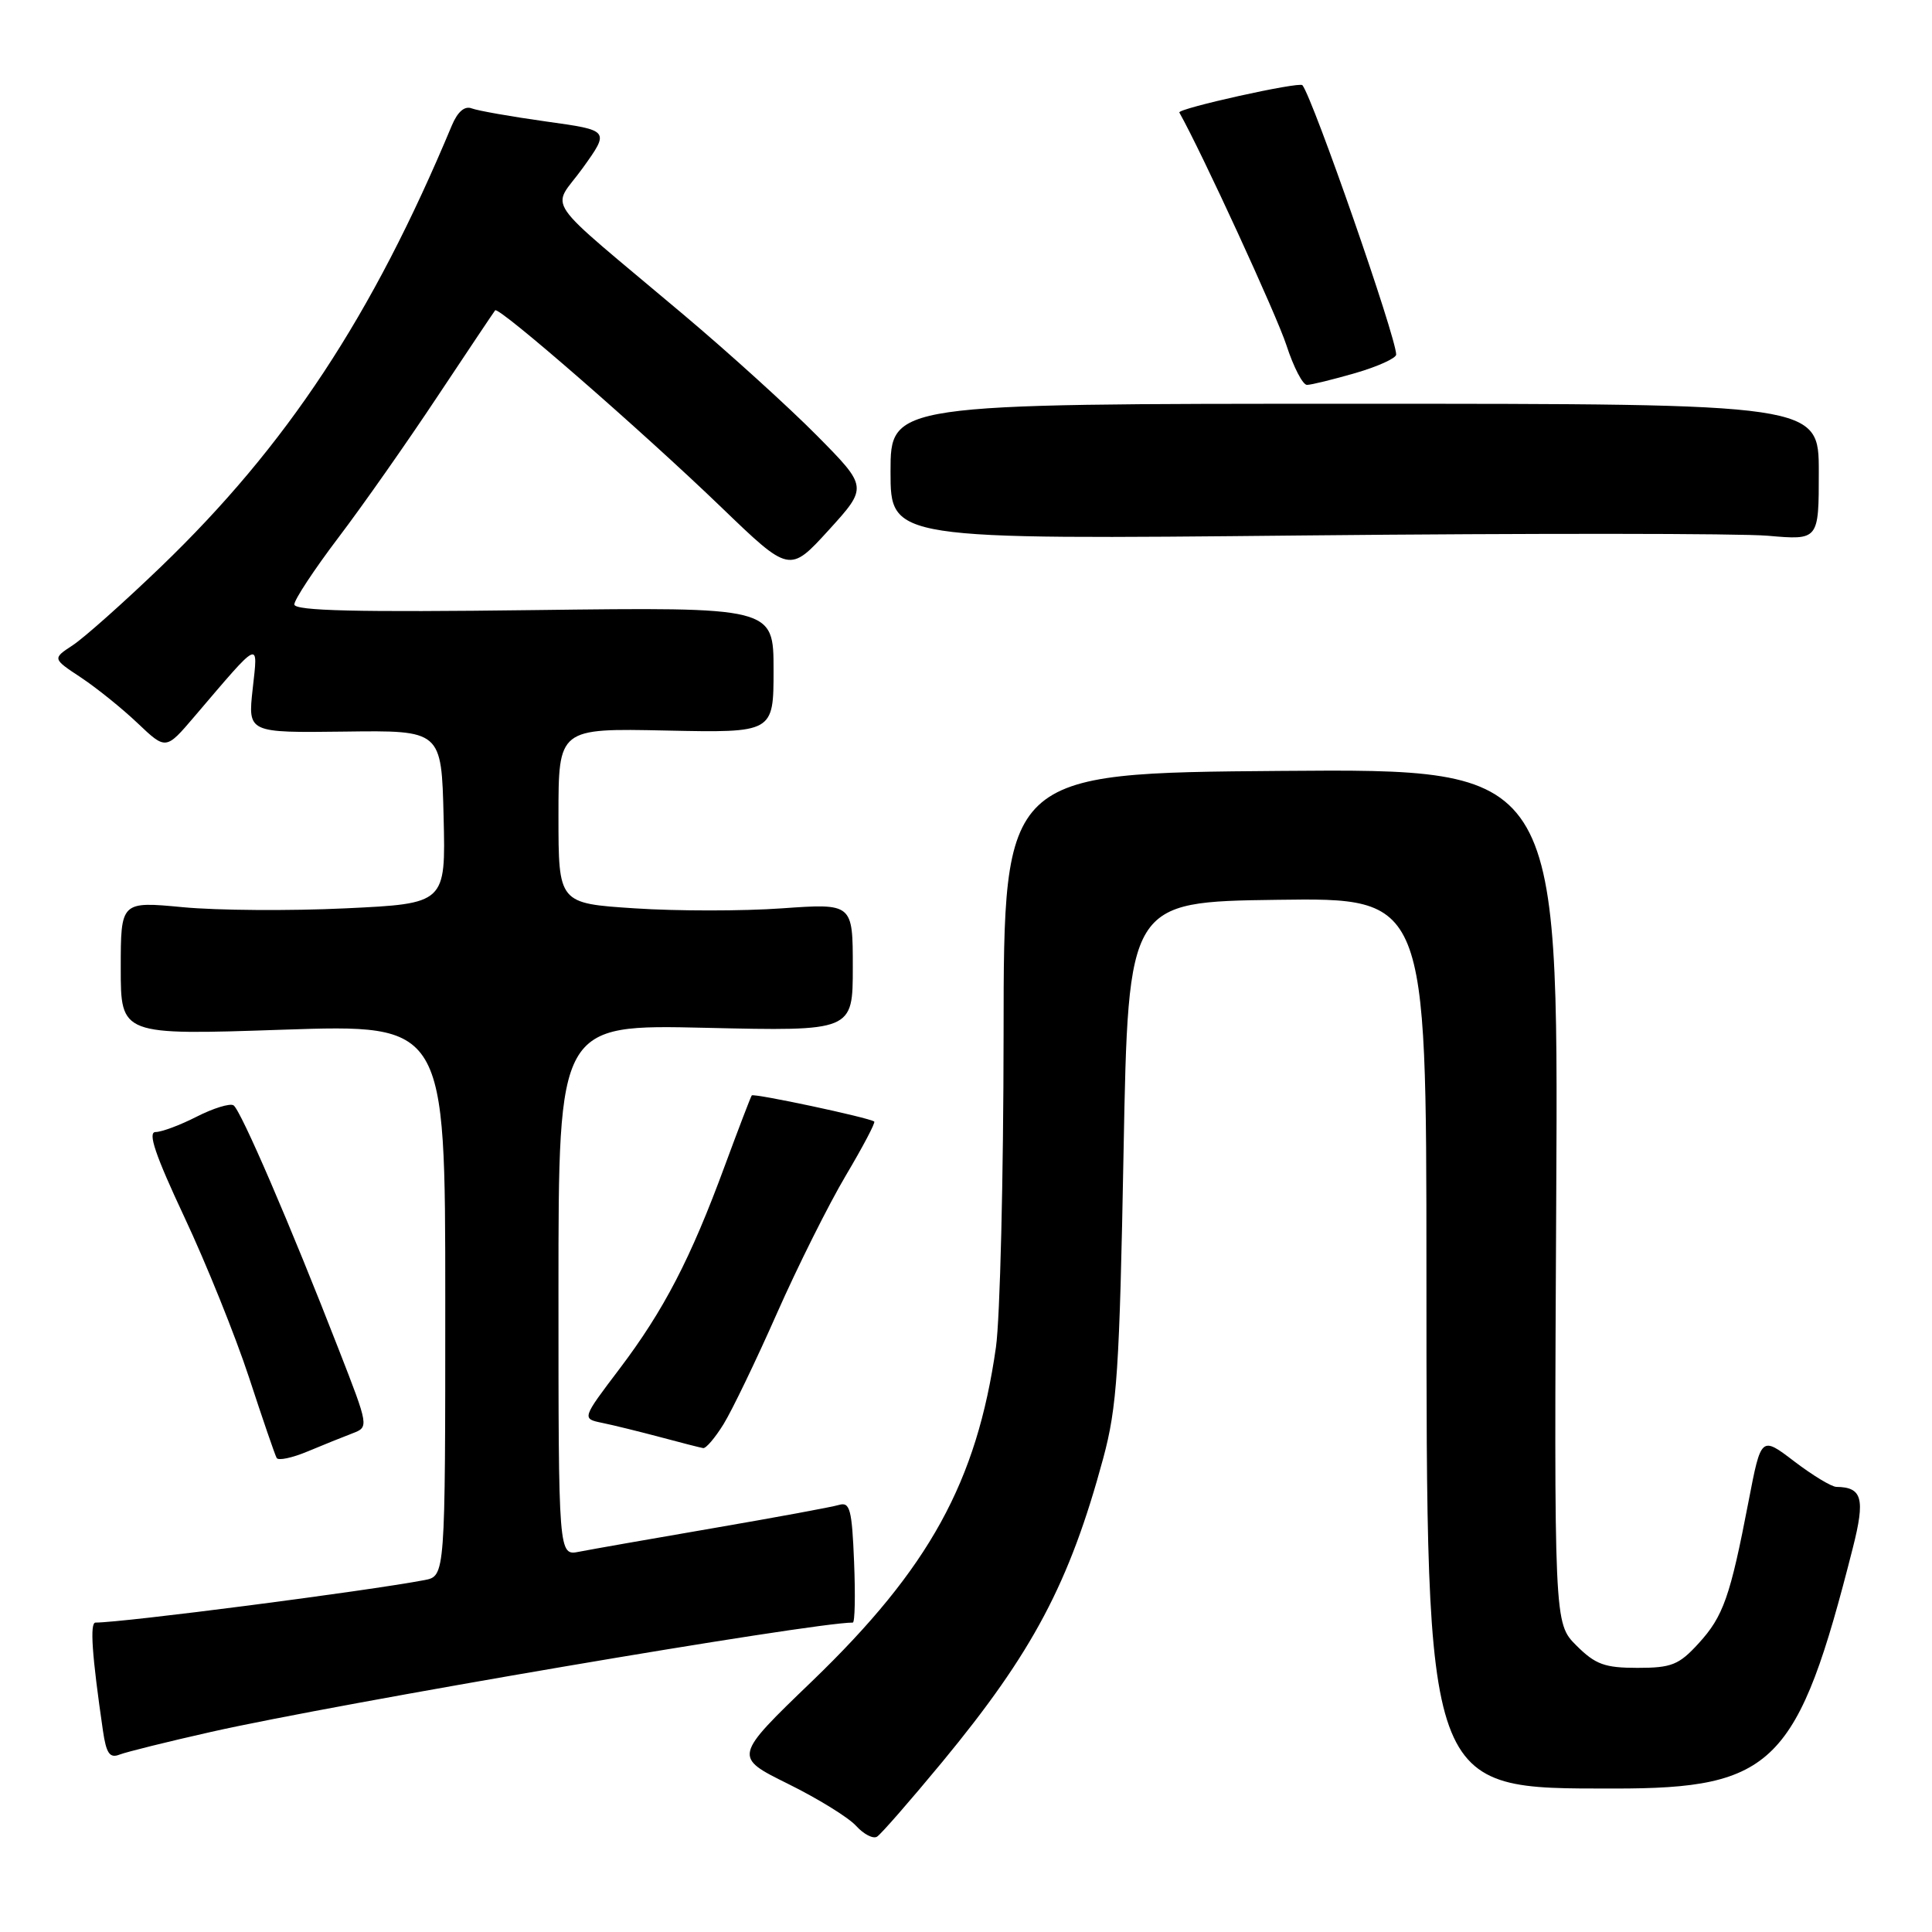 <?xml version="1.0" encoding="UTF-8" standalone="no"?>
<!DOCTYPE svg PUBLIC "-//W3C//DTD SVG 1.1//EN" "http://www.w3.org/Graphics/SVG/1.1/DTD/svg11.dtd" >
<svg xmlns="http://www.w3.org/2000/svg" xmlns:xlink="http://www.w3.org/1999/xlink" version="1.1" viewBox="0 0 256 256">
 <g >
 <path fill="currentColor"
d=" M 124.83 233.50 C 136.85 218.94 141.71 209.78 146.18 193.24 C 148.02 186.41 148.34 181.63 148.88 152.50 C 149.50 119.50 149.50 119.50 169.25 119.23 C 189.00 118.96 189.00 118.96 189.01 168.23 C 189.04 237.89 188.71 236.98 213.88 236.99 C 235.06 237.01 238.23 233.81 245.51 205.10 C 247.17 198.56 246.76 197.06 243.33 197.02 C 242.68 197.01 240.18 195.49 237.76 193.65 C 233.36 190.29 233.36 190.29 231.70 198.90 C 229.26 211.59 228.35 214.17 225.08 217.75 C 222.47 220.61 221.49 221.00 216.98 221.00 C 212.62 221.00 211.40 220.55 208.88 218.04 C 205.92 215.08 205.92 215.08 206.21 158.47 C 206.50 101.86 206.50 101.86 169.75 102.15 C 133.00 102.44 133.00 102.44 132.98 136.97 C 132.97 155.96 132.51 174.65 131.97 178.50 C 129.43 196.37 123.14 207.79 107.62 222.75 C 97.19 232.79 97.19 232.79 104.40 236.36 C 108.37 238.32 112.44 240.83 113.44 241.94 C 114.45 243.05 115.69 243.69 116.21 243.37 C 116.73 243.05 120.61 238.60 124.83 233.50 Z  M 28.00 229.48 C 44.81 225.70 107.61 215.00 113.00 215.00 C 113.28 215.00 113.35 211.38 113.17 206.96 C 112.89 199.99 112.62 198.98 111.17 199.41 C 110.25 199.69 102.75 201.07 94.50 202.49 C 86.25 203.91 78.26 205.31 76.75 205.61 C 74.00 206.16 74.00 206.16 74.00 170.95 C 74.00 135.74 74.00 135.74 93.50 136.19 C 113.00 136.64 113.00 136.64 113.00 128.17 C 113.00 119.70 113.00 119.70 103.61 120.36 C 98.45 120.73 89.67 120.73 84.11 120.36 C 74.00 119.70 74.00 119.70 74.00 108.10 C 74.00 96.50 74.00 96.50 88.25 96.80 C 102.50 97.10 102.50 97.10 102.50 88.77 C 102.50 80.44 102.50 80.44 70.75 80.84 C 47.31 81.14 39.00 80.94 39.00 80.09 C 39.00 79.46 41.63 75.47 44.85 71.22 C 48.07 66.98 53.98 58.55 57.99 52.50 C 62.01 46.45 65.44 41.33 65.61 41.12 C 66.08 40.56 85.05 57.08 95.56 67.20 C 104.62 75.93 104.62 75.93 109.81 70.24 C 114.99 64.54 114.99 64.54 108.25 57.72 C 104.54 53.97 96.59 46.76 90.58 41.70 C 71.32 25.47 73.07 28.03 77.21 22.27 C 80.80 17.27 80.80 17.27 72.37 16.10 C 67.74 15.45 63.30 14.67 62.50 14.36 C 61.56 14.00 60.63 14.81 59.86 16.65 C 49.32 41.90 38.02 59.03 21.31 75.11 C 16.39 79.84 11.14 84.51 9.65 85.49 C 6.94 87.27 6.94 87.27 10.72 89.77 C 12.80 91.15 16.18 93.87 18.24 95.83 C 21.98 99.38 21.98 99.38 25.74 94.97 C 34.62 84.56 34.20 84.76 33.48 91.30 C 32.84 97.10 32.84 97.10 45.67 96.94 C 58.50 96.77 58.50 96.77 58.78 108.25 C 59.06 119.73 59.06 119.73 45.78 120.36 C 38.48 120.71 28.79 120.64 24.25 120.21 C 16.00 119.43 16.00 119.43 16.00 128.30 C 16.00 137.17 16.00 137.17 37.50 136.44 C 59.00 135.72 59.00 135.72 59.00 172.28 C 59.00 208.84 59.00 208.84 56.25 209.37 C 48.51 210.84 16.35 215.00 12.66 215.00 C 11.88 215.00 12.18 219.30 13.64 229.32 C 14.08 232.35 14.54 233.01 15.85 232.49 C 16.76 232.14 22.22 230.78 28.00 229.48 Z  M 46.69 189.93 C 48.89 189.09 48.89 189.09 44.88 178.80 C 38.47 162.32 31.89 147.05 30.94 146.46 C 30.46 146.17 28.27 146.84 26.07 147.96 C 23.88 149.08 21.42 150.00 20.61 150.00 C 19.54 150.00 20.59 153.08 24.42 161.25 C 27.33 167.44 31.18 177.00 32.99 182.50 C 34.79 188.00 36.44 192.81 36.66 193.19 C 36.87 193.57 38.72 193.18 40.77 192.32 C 42.82 191.46 45.49 190.39 46.69 189.93 Z  M 95.88 188.70 C 97.00 186.88 100.18 180.29 102.94 174.04 C 105.70 167.80 109.81 159.58 112.07 155.77 C 114.33 151.96 116.03 148.74 115.84 148.61 C 115.07 148.07 99.85 144.83 99.61 145.15 C 99.47 145.34 97.86 149.55 96.03 154.50 C 91.50 166.81 87.96 173.62 82.08 181.39 C 77.09 187.98 77.09 187.98 79.80 188.54 C 81.28 188.84 84.75 189.70 87.50 190.43 C 90.25 191.17 92.80 191.82 93.17 191.88 C 93.54 191.95 94.76 190.51 95.88 188.70 Z  M 234.25 70.99 C 241.00 71.58 241.00 71.58 241.00 62.54 C 241.00 53.50 241.00 53.50 179.50 53.50 C 118.00 53.50 118.00 53.50 118.00 62.50 C 118.00 71.50 118.00 71.50 172.75 70.95 C 202.86 70.65 230.54 70.67 234.25 70.99 Z  M 179.60 49.43 C 182.57 48.57 185.00 47.46 185.00 46.98 C 185.00 44.69 174.01 13.13 172.58 11.29 C 172.18 10.79 155.98 14.39 156.27 14.91 C 159.23 20.17 169.19 41.82 170.46 45.75 C 171.40 48.64 172.62 51.00 173.18 51.00 C 173.74 51.00 176.62 50.29 179.60 49.43 Z "/>
</g>
</svg>
